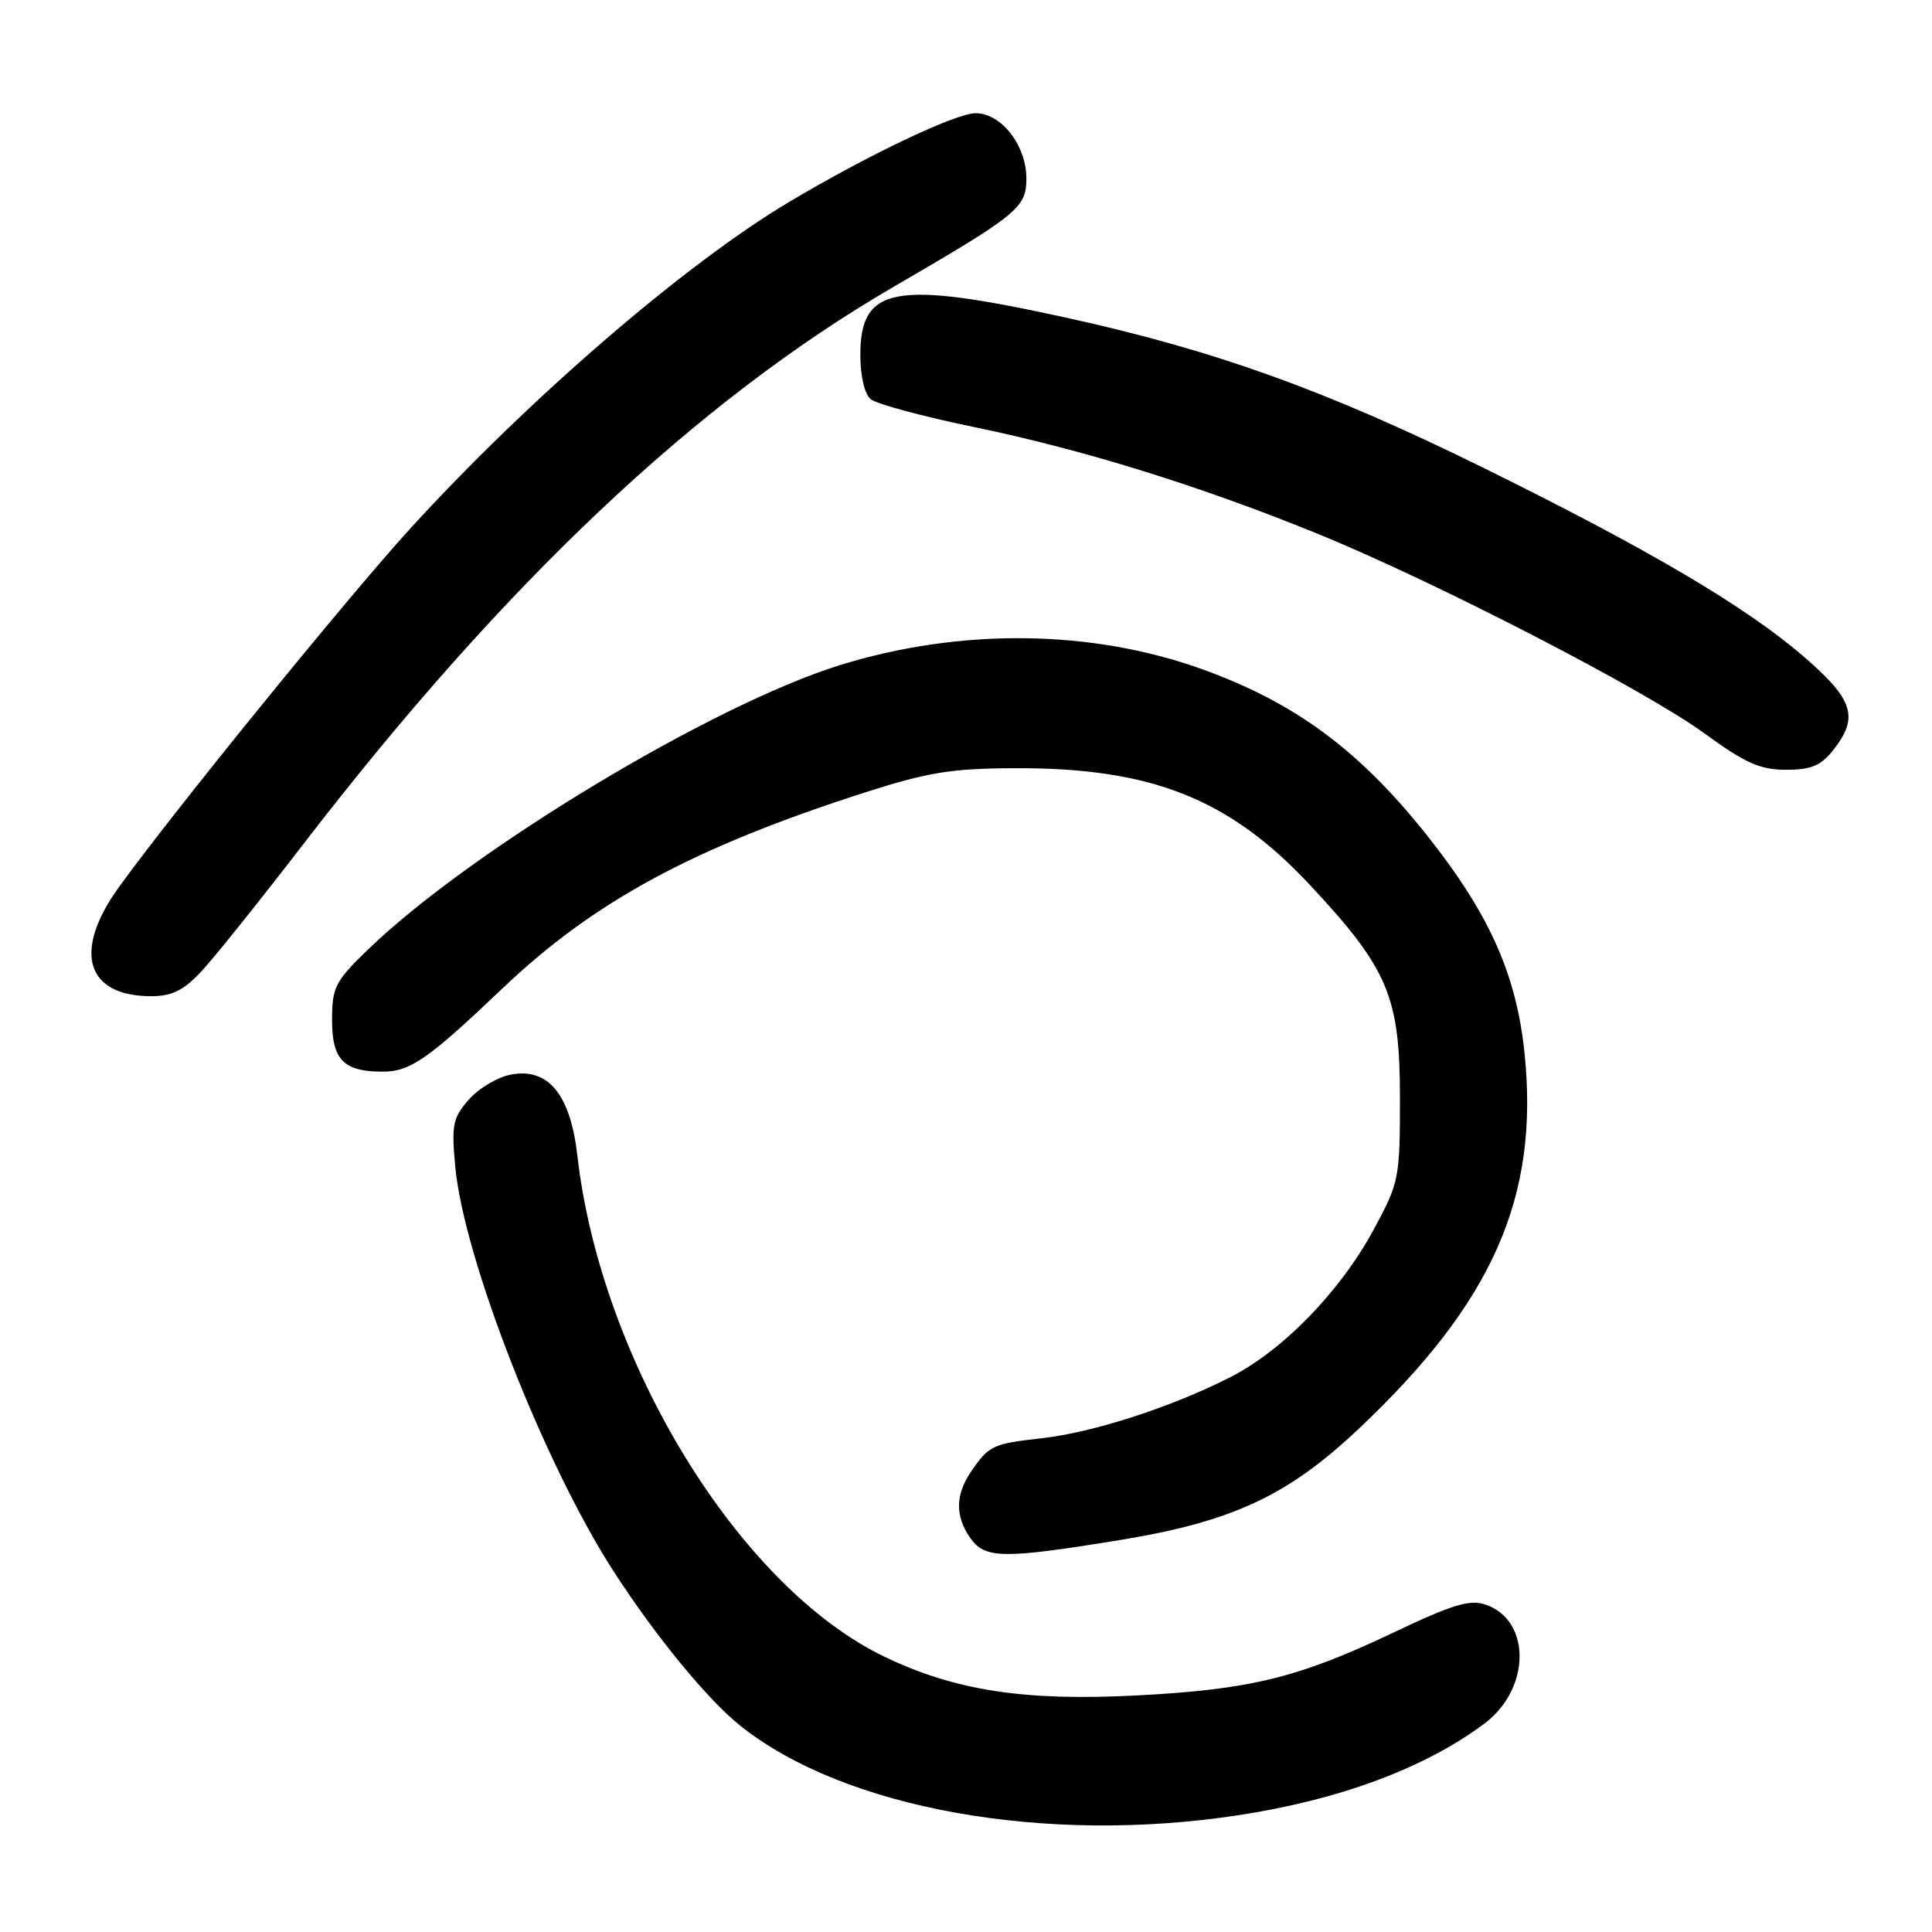 <?xml version="1.0" encoding="UTF-8" standalone="no"?>
<!DOCTYPE svg PUBLIC "-//W3C//DTD SVG 1.1//EN" "http://www.w3.org/Graphics/SVG/1.1/DTD/svg11.dtd" >
<svg xmlns="http://www.w3.org/2000/svg" xmlns:xlink="http://www.w3.org/1999/xlink" version="1.1" viewBox="0 0 256 256">
 <g >
 <path fill="currentColor"
d=" M 164.00 240.54 C 177.50 238.49 188.84 234.27 196.71 228.37 C 202.81 223.80 202.92 214.75 196.90 212.64 C 194.78 211.89 192.54 212.56 184.41 216.43 C 171.95 222.34 165.56 223.89 150.50 224.66 C 135.70 225.42 126.55 224.01 117.23 219.54 C 97.95 210.30 79.62 180.40 76.50 153.09 C 75.57 145.00 72.64 141.44 67.68 142.39 C 65.93 142.72 63.43 144.21 62.12 145.70 C 60.00 148.12 59.81 149.05 60.32 154.57 C 61.46 166.78 72.09 193.95 81.30 208.20 C 86.87 216.82 93.81 225.28 98.17 228.73 C 111.95 239.68 138.44 244.43 164.00 240.54 Z  M 148.42 204.06 C 163.26 201.63 170.62 198.21 180.00 189.36 C 197.83 172.54 203.97 158.63 202.01 139.55 C 200.93 129.09 197.33 121.07 189.07 110.67 C 180.10 99.39 171.63 93.13 159.34 88.69 C 144.65 83.39 127.33 83.19 111.37 88.11 C 94.48 93.33 62.38 112.66 48.75 125.83 C 44.39 130.04 44.00 130.82 44.00 135.18 C 44.00 140.44 45.54 142.00 50.71 142.00 C 54.35 142.00 56.69 140.38 66.57 130.98 C 78.73 119.41 91.85 112.32 114.62 105.00 C 122.94 102.33 126.08 101.82 134.50 101.79 C 152.55 101.72 162.90 105.82 173.59 117.28 C 183.95 128.38 185.50 132.04 185.50 145.50 C 185.50 156.17 185.40 156.69 182.00 162.96 C 177.56 171.16 169.95 178.98 162.95 182.52 C 155.18 186.47 144.86 189.80 138.08 190.57 C 131.51 191.31 131.05 191.53 128.69 194.97 C 126.58 198.05 126.54 200.90 128.56 203.78 C 130.50 206.56 132.88 206.59 148.42 204.06 Z  M 26.65 128.75 C 28.33 126.96 34.37 119.42 40.08 112.00 C 66.73 77.35 92.33 53.17 118.38 38.02 C 134.92 28.41 136.00 27.52 136.00 23.64 C 136.00 19.28 132.68 15.00 129.29 15.00 C 126.64 15.00 114.95 20.56 104.50 26.80 C 90.74 35.00 69.95 52.94 54.33 70.07 C 46.01 79.20 22.79 107.78 15.70 117.63 C 9.62 126.08 11.40 132.00 20.03 132.00 C 22.78 132.00 24.31 131.24 26.65 128.75 Z  M 242.93 99.37 C 246.33 95.04 245.61 92.73 239.13 87.11 C 231.39 80.40 218.51 72.81 196.50 61.96 C 175.70 51.71 160.90 46.39 141.17 42.07 C 118.52 37.11 114.00 37.94 114.00 47.03 C 114.00 49.83 114.56 52.22 115.38 52.90 C 116.14 53.53 122.33 55.20 129.13 56.60 C 143.53 59.58 159.00 64.38 174.50 70.69 C 190.01 77.00 217.87 91.37 225.78 97.13 C 231.25 101.12 233.21 102.00 236.66 102.00 C 240.00 102.00 241.28 101.46 242.93 99.37 Z "/>
</g>
</svg>
